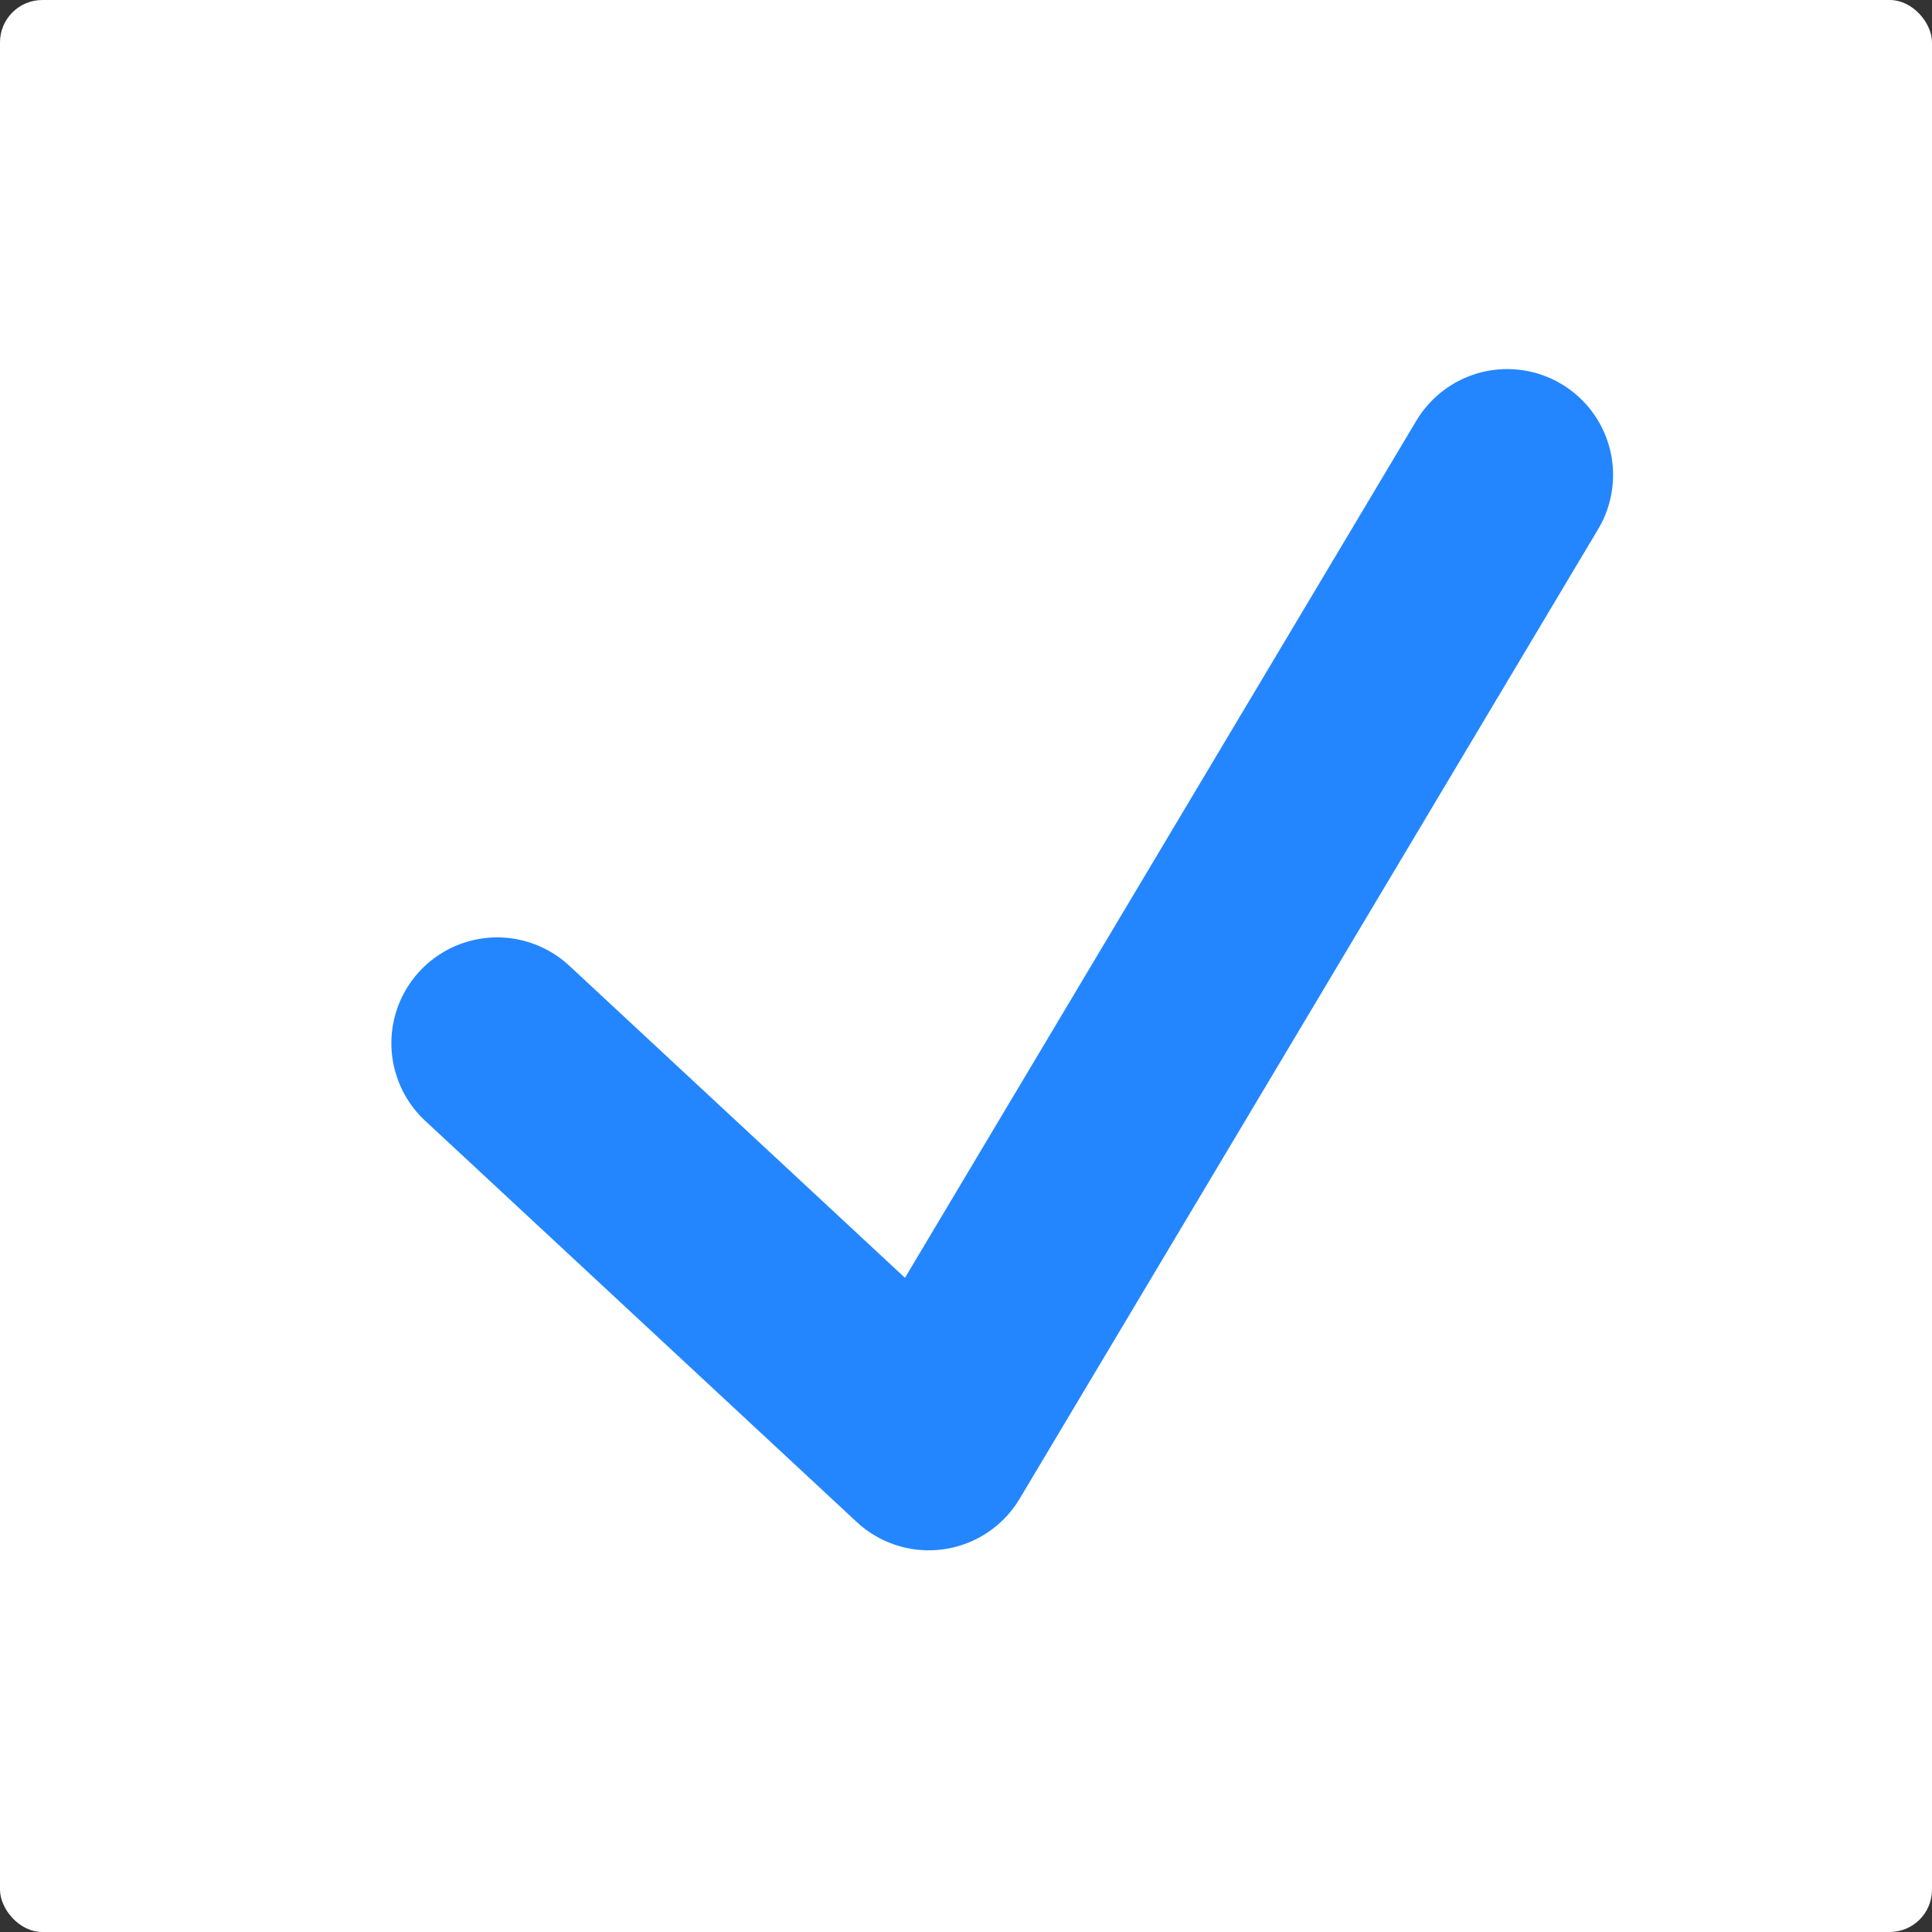 <?xml version="1.0" encoding="utf-8"?>
<svg viewBox="184.807 100 228.12 228.12" xmlns="http://www.w3.org/2000/svg">
  <rect x="184.807" y="100" width="228.12" height="228.12" fill="#333333" stroke="none"/>
  <rect x="184.807" y="100" width="228.12" height="228.12" rx="5" ry="5" style="stroke-width: 11px; stroke-linejoin: round; fill: rgb(255, 255, 255);"/>
  <polyline style="fill-opacity: 0; stroke-linejoin: round; stroke-width: 25px; stroke-linecap: round; fill: rgb(36, 134, 255); stroke: rgb(36, 134, 255);" points="244.814 228.251 299.713 271.022 357.805 151.009" transform="matrix(0.996, 0.087, -0.087, 0.996, 19.538, -25.458)"/>
</svg>